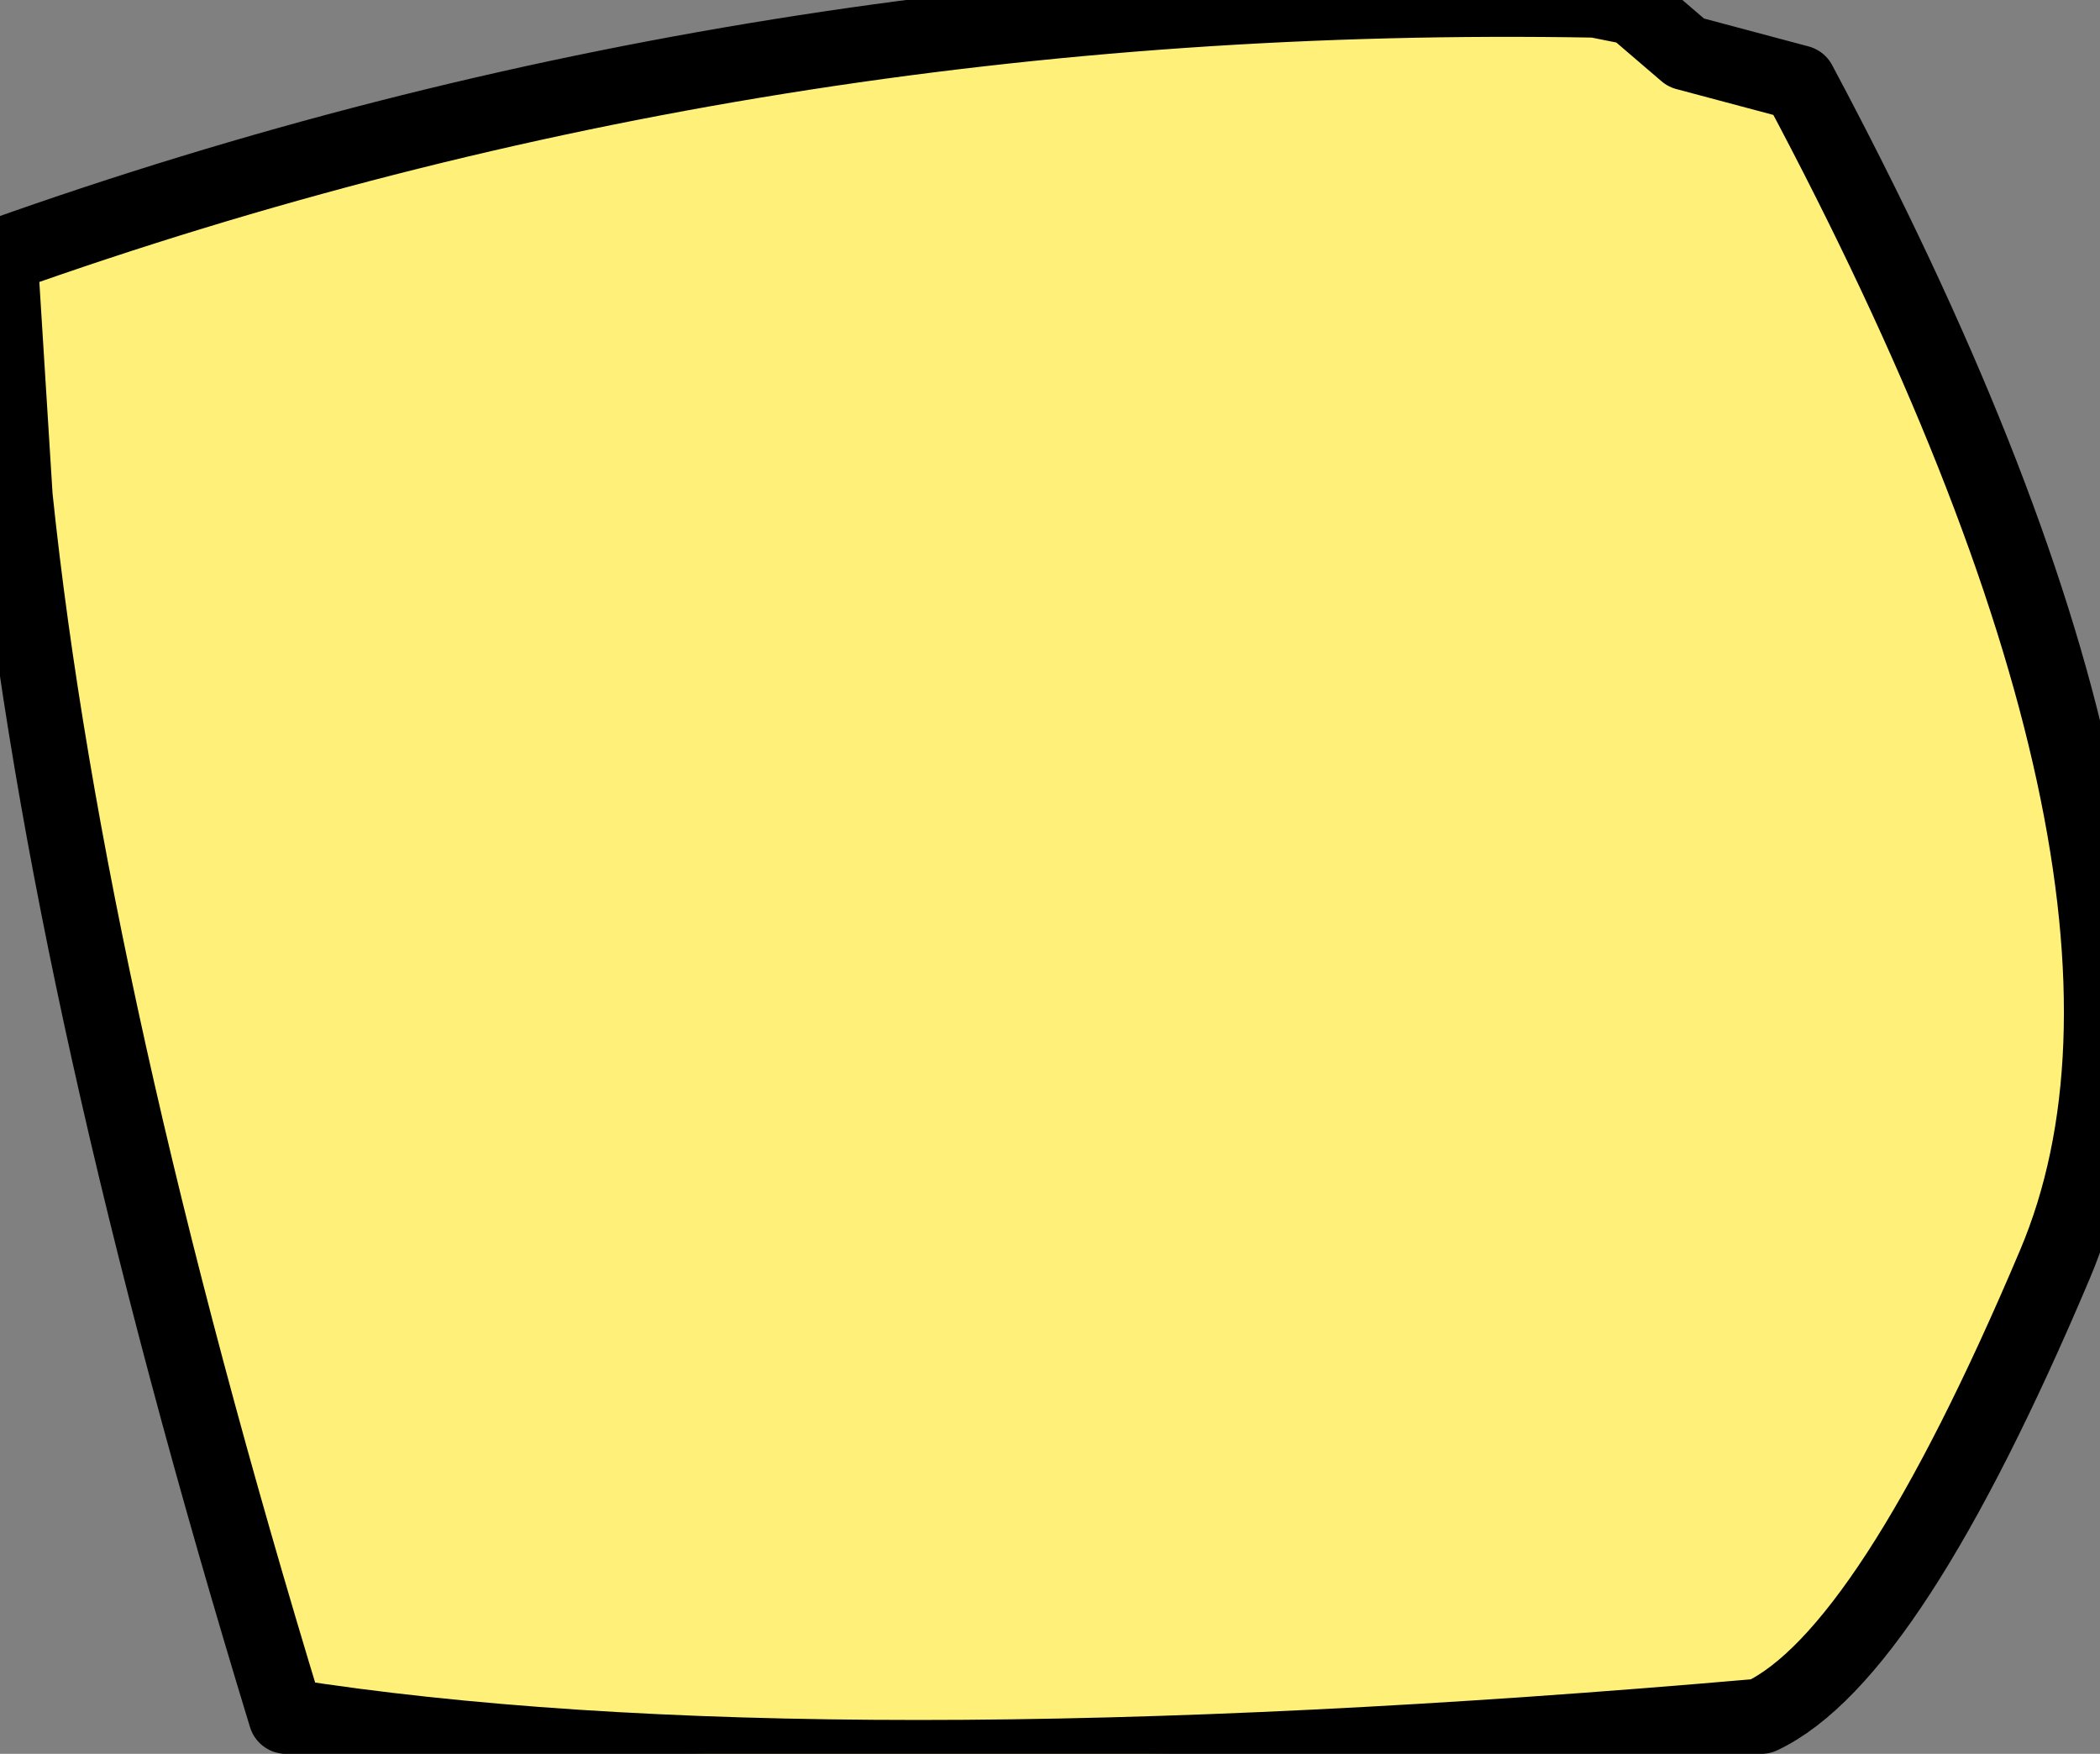 <?xml version="1.0" encoding="UTF-8" standalone="no"?>
<svg xmlns:xlink="http://www.w3.org/1999/xlink" height="11.65px" width="13.95px" xmlns="http://www.w3.org/2000/svg">
  <rect width="100%" height="100%" fill="#808080" stroke="none"/>
  <g transform="matrix(1.0, 0.0, 0.0, 1.0, 0.0, 0.0)">
    <path d="M11.7 11.4 Q5.4 11.95 1.9 11.4 0.45 6.65 0.1 3.3 L0.0 1.7 Q5.05 -0.1 10.6 0.0 L10.85 0.05 11.2 0.35 11.95 0.55 Q14.75 5.8 13.65 8.4 12.55 11.0 11.7 11.4" fill="#fef078" fill-rule="evenodd" stroke="none"/>
    <path d="M11.7 11.4 Q5.4 11.95 1.9 11.4 0.45 6.65 0.1 3.3 L0.0 1.7 Q5.05 -0.1 10.6 0.0 L10.85 0.05 11.2 0.35 11.95 0.55 Q14.75 5.8 13.65 8.4 12.55 11.0 11.7 11.4 Z" fill="none" stroke="#000000" stroke-linecap="round" stroke-linejoin="round" stroke-width="0.5"/>
  </g>
</svg>
